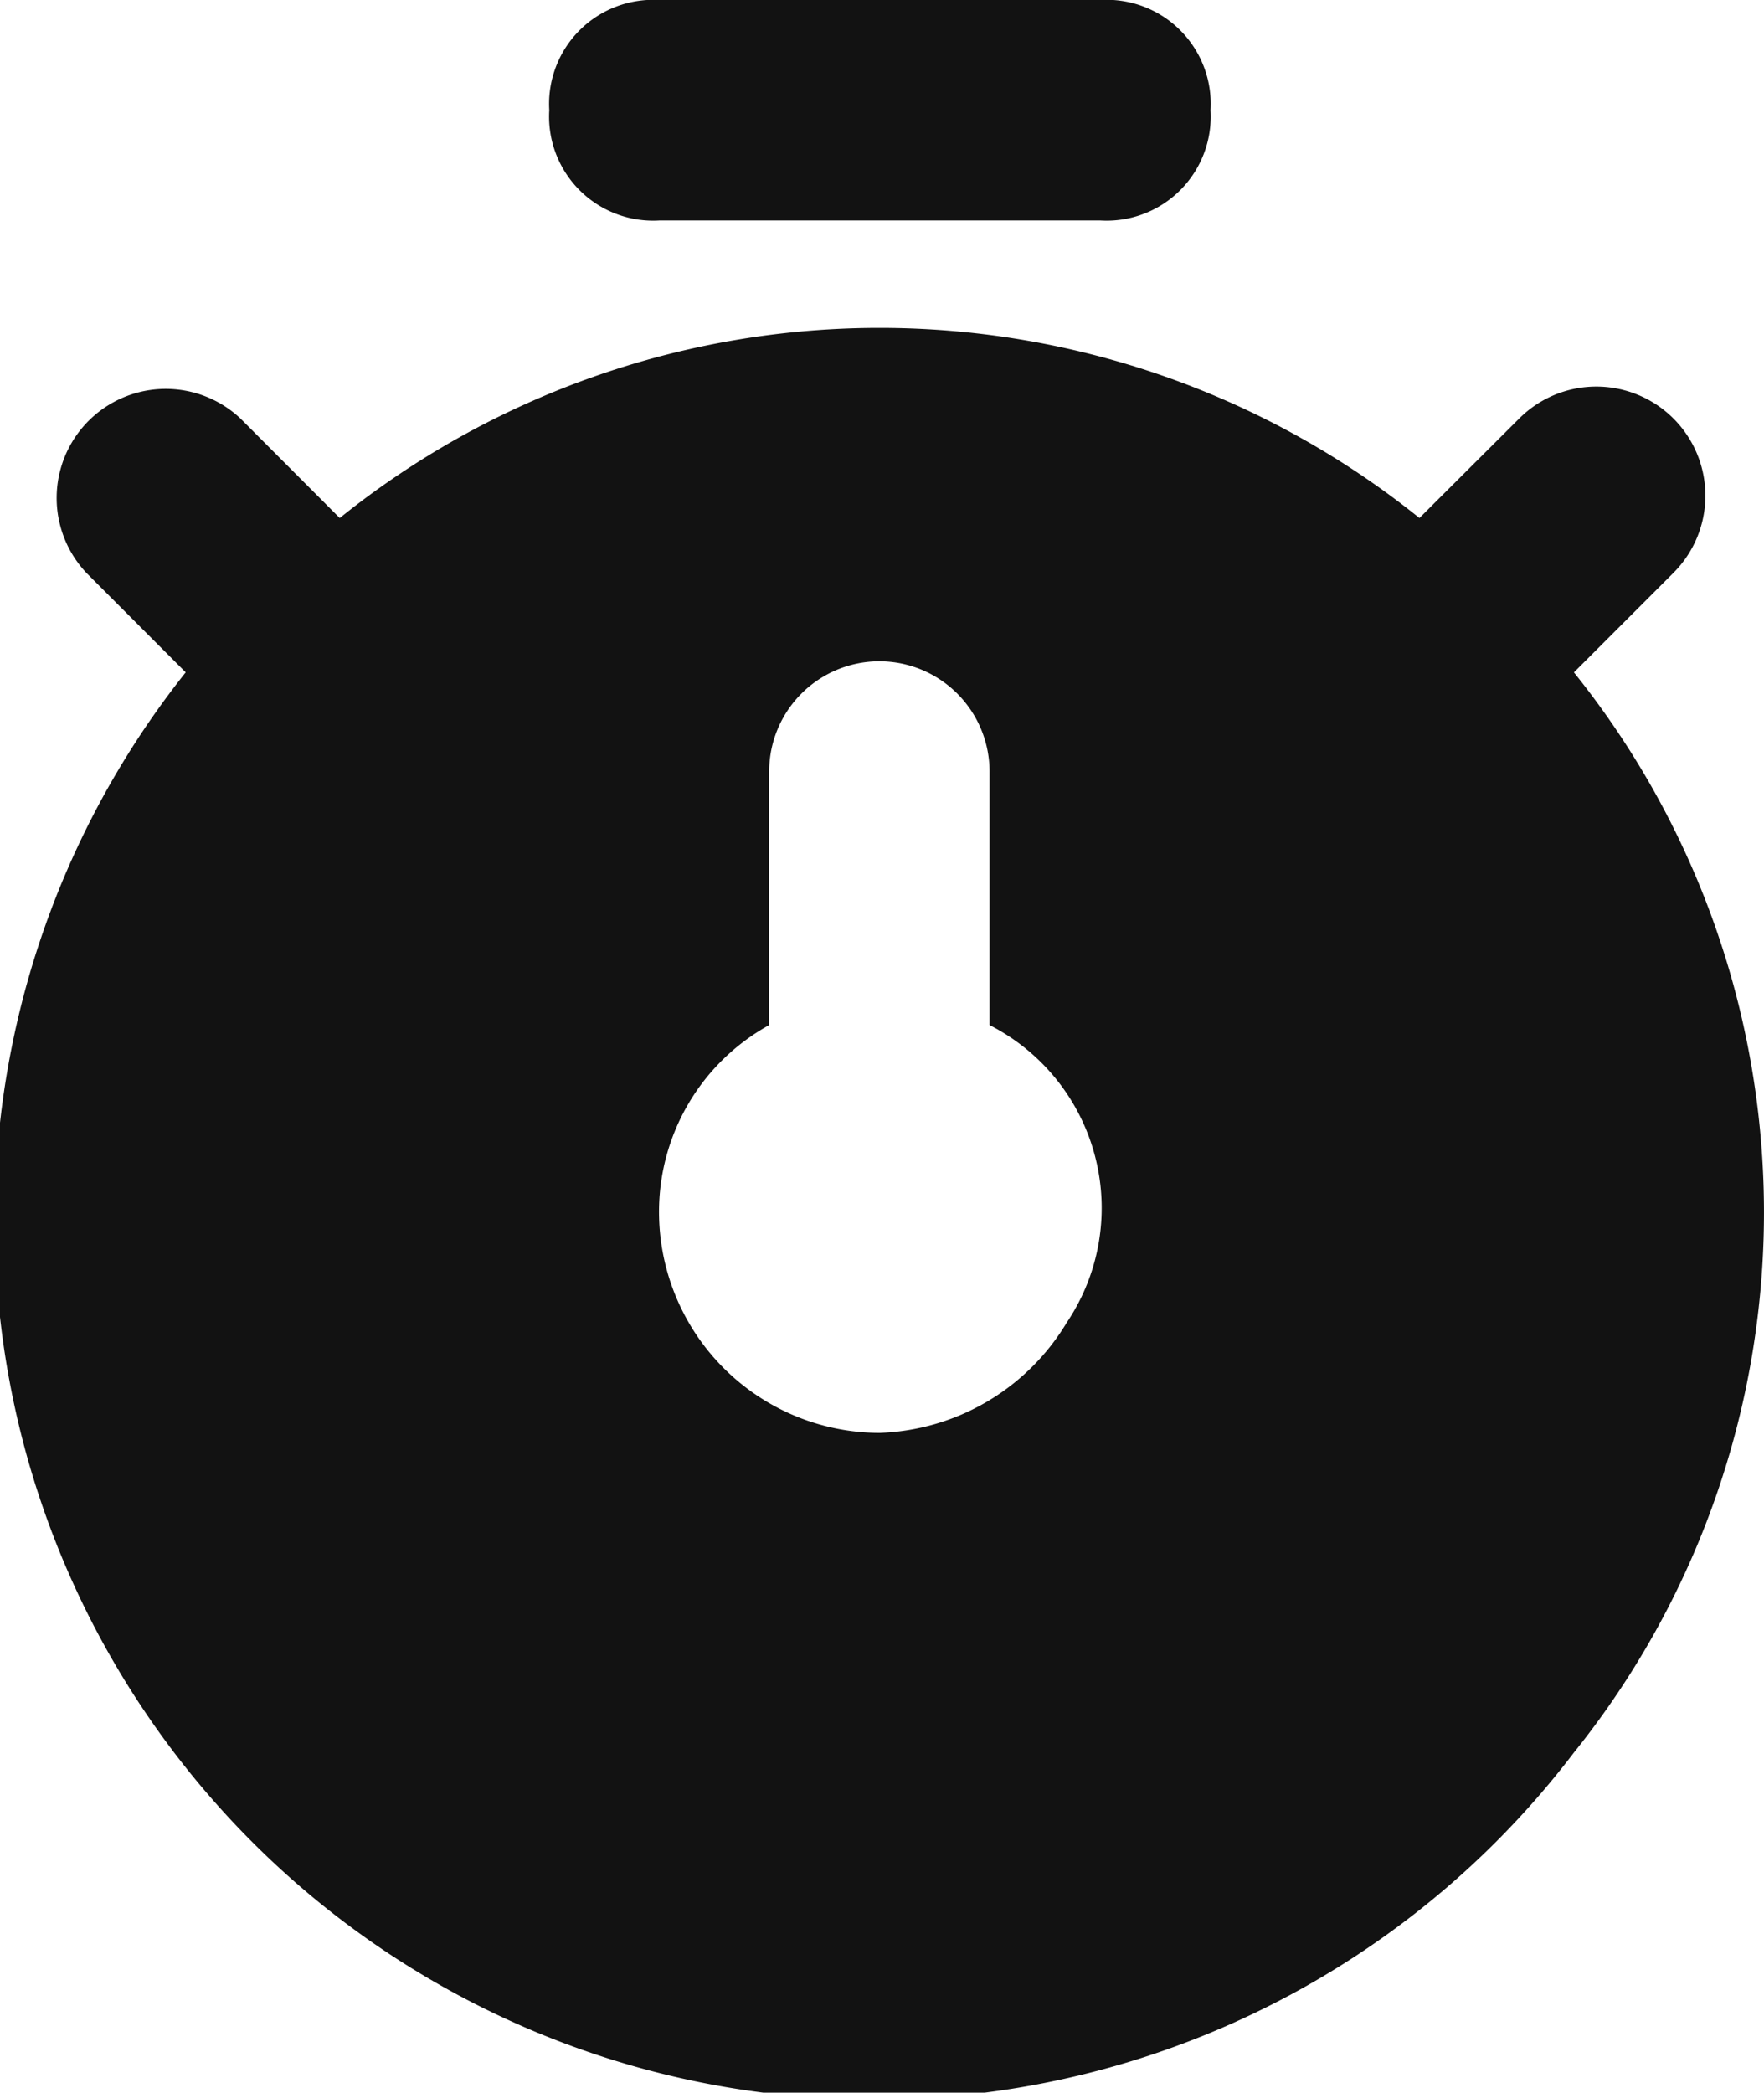 <svg xmlns="http://www.w3.org/2000/svg" width="18.001" height="21.346" viewBox="0 0 18.001 21.346">
  <path id="_28c9e58ff76e0e37ca962968d85a03a3" data-name="28c9e58ff76e0e37ca962968d85a03a3" d="M10.744,4.749h4.5a1.062,1.062,0,0,0,1.124-1.124A1.062,1.062,0,0,0,15.242,2.5h-4.5A1.062,1.062,0,0,0,9.62,3.624,1.062,1.062,0,0,0,10.744,4.749Zm9.332,4.61,1.012-1.012a1.113,1.113,0,1,0-1.574-1.574L18.5,7.784a8.794,8.794,0,0,0-11.018,0L6.472,6.772A1.113,1.113,0,0,0,4.9,8.347L5.91,9.358A8.974,8.974,0,1,0,20.076,20.377,8.794,8.794,0,0,0,20.076,9.358ZM14.9,15.992a2.319,2.319,0,0,1-1.911,1.124,2.255,2.255,0,0,1-2.249-2.249,2.176,2.176,0,0,1,1.124-1.911V10.37a1.124,1.124,0,1,1,2.249,0v2.586A2.094,2.094,0,0,1,14.9,15.992Z" transform="translate(-4.015 -2.5)" fill="#121212"/>
</svg>
